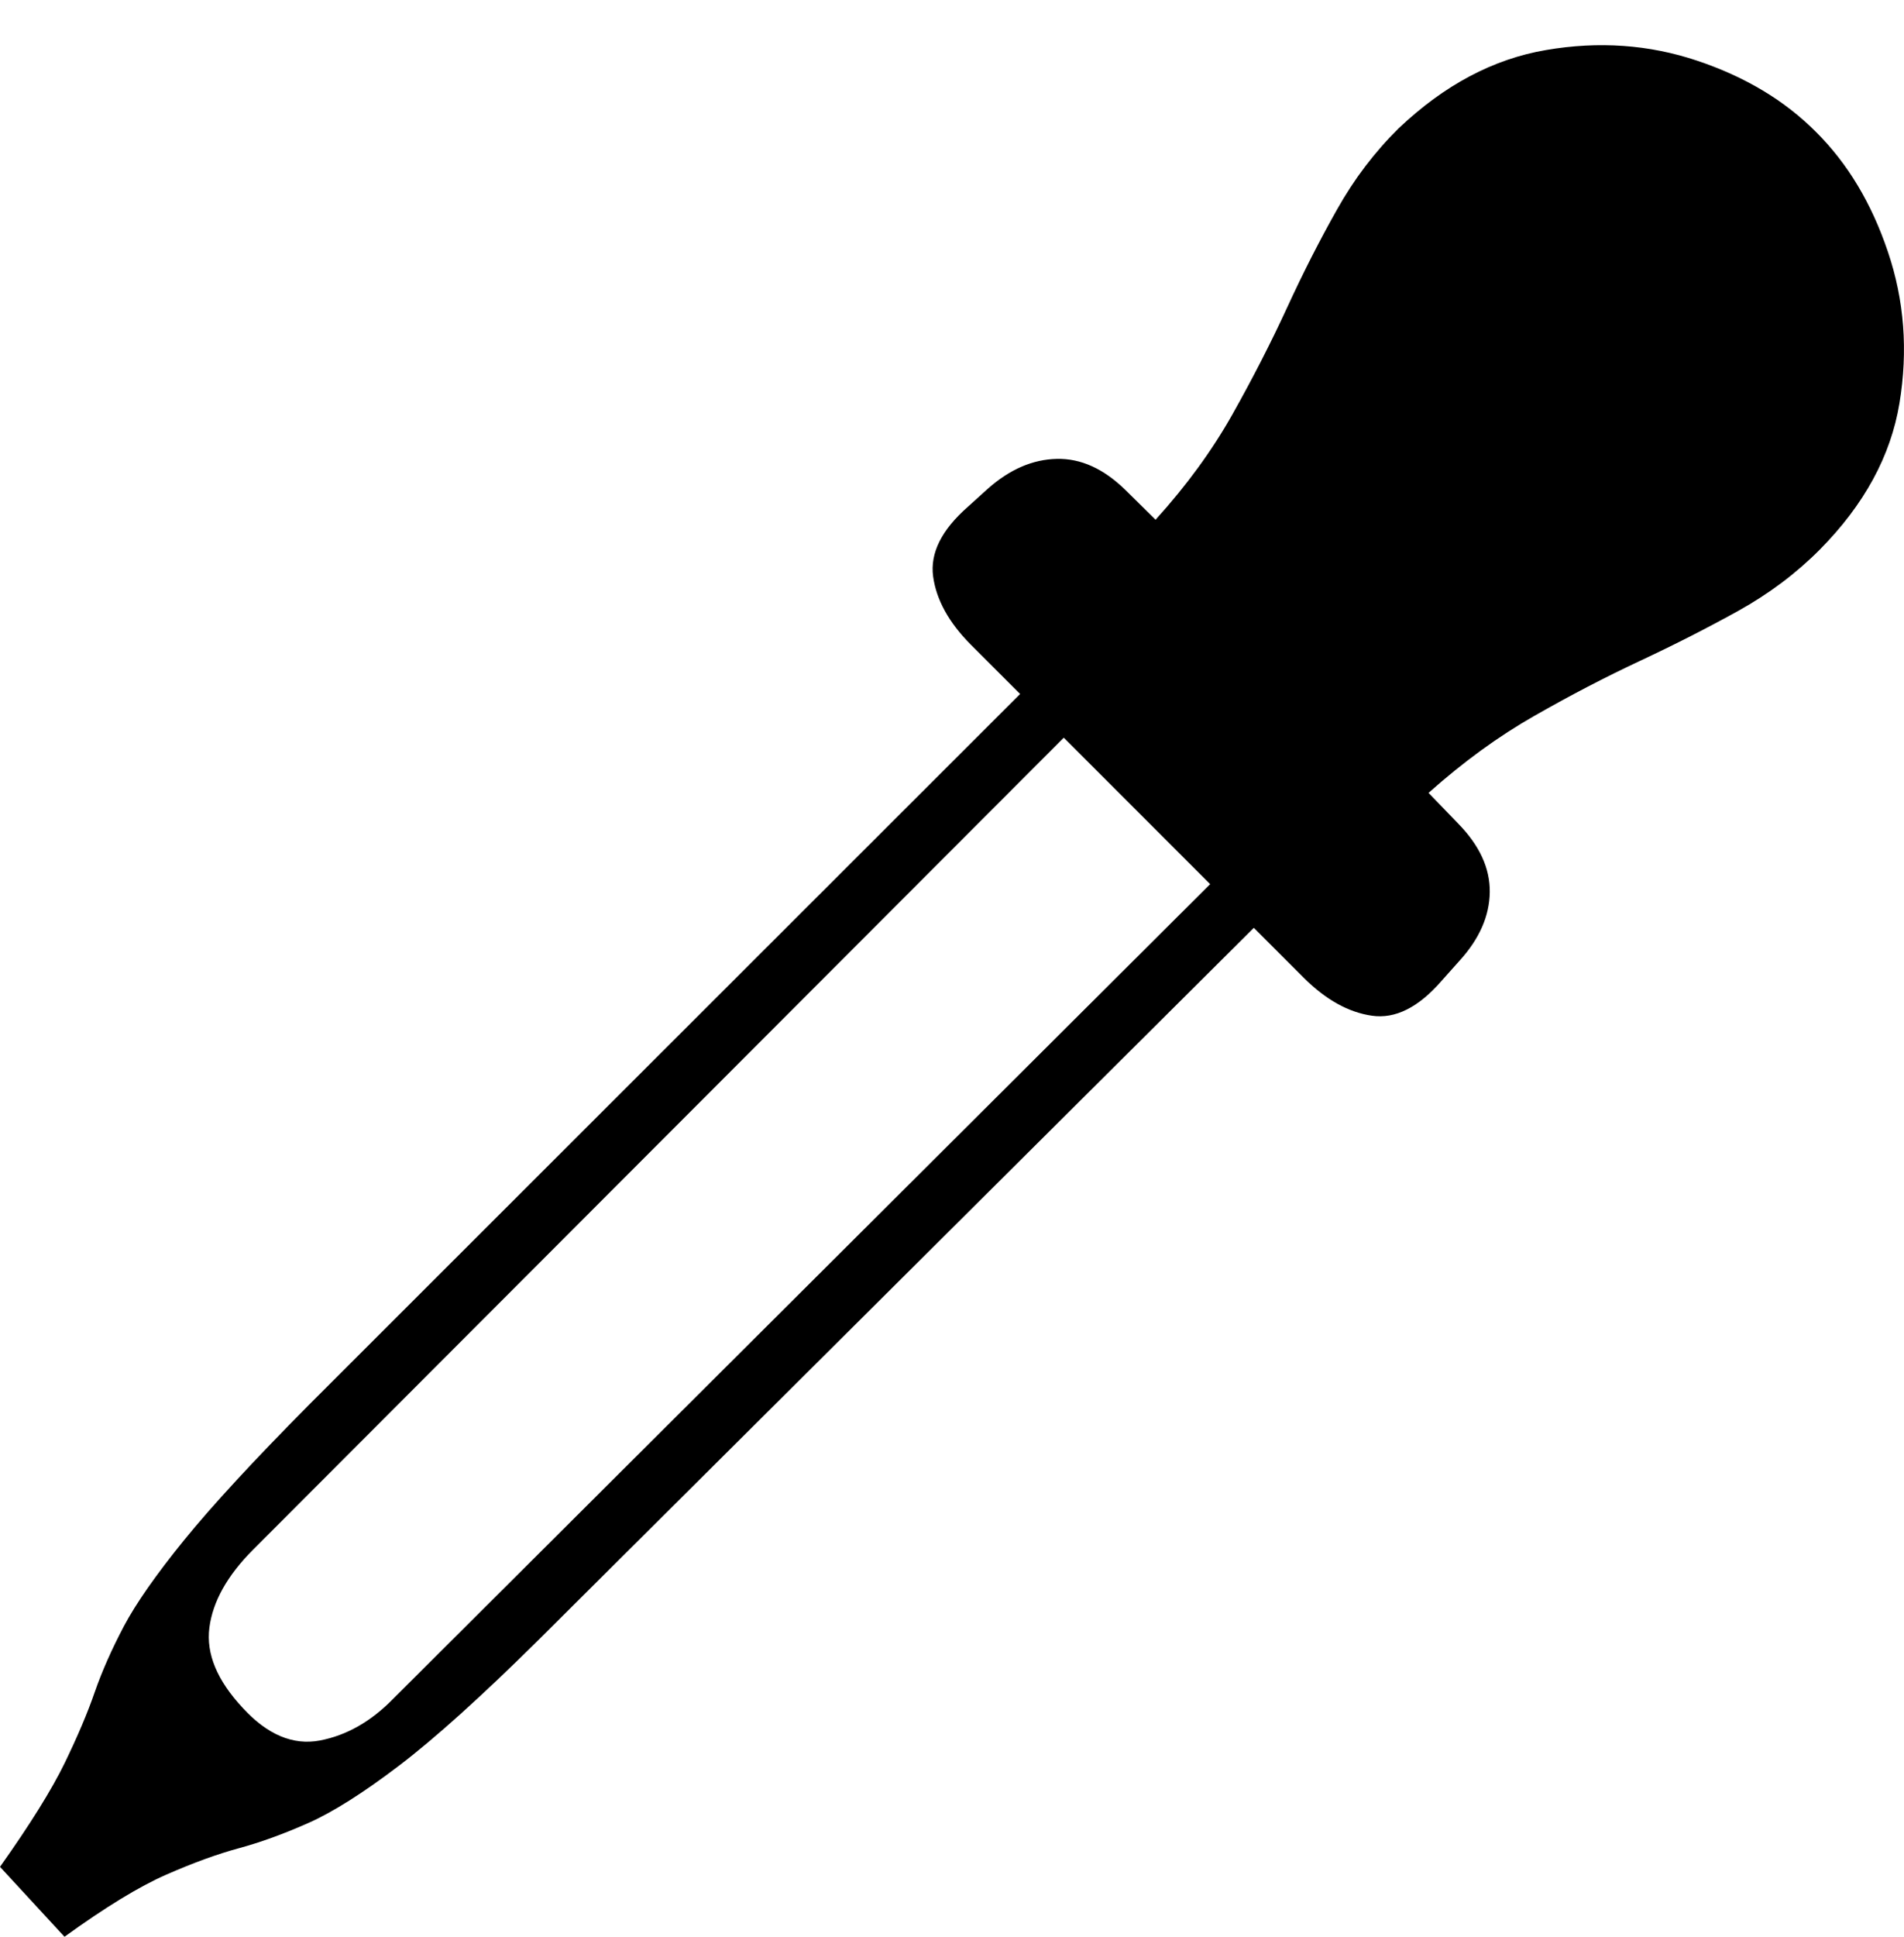 <?xml version="1.0" encoding="UTF-8"?>
<!--Generator: Apple Native CoreSVG 175-->
<!DOCTYPE svg
PUBLIC "-//W3C//DTD SVG 1.1//EN"
       "http://www.w3.org/Graphics/SVG/1.1/DTD/svg11.dtd">
<svg version="1.1" xmlns="http://www.w3.org/2000/svg" xmlns:xlink="http://www.w3.org/1999/xlink" width="19.723" height="20.052">
 <g>
  <rect height="20.052" opacity="0" width="19.723" x="0" y="0"/>
  <path d="M13.277 8.415L4.075 17.586Q3.729 17.941 3.313 18.02Q2.896 18.098 2.516 17.684Q2.116 17.257 2.169 16.851Q2.222 16.445 2.62 16.046L11.779 6.877L11.333 6.42L3.203 14.542Q2.344 15.408 1.908 15.944Q1.472 16.481 1.282 16.839Q1.093 17.198 0.982 17.517Q0.872 17.837 0.67 18.253Q0.467 18.67 0 19.328L0.668 20.052Q1.304 19.592 1.722 19.409Q2.139 19.226 2.475 19.135Q2.811 19.044 3.194 18.874Q3.577 18.704 4.134 18.28Q4.691 17.856 5.57 16.987L13.742 8.856ZM14.933 10.155L15.122 9.943Q15.427 9.607 15.432 9.237Q15.437 8.866 15.105 8.527L14.798 8.209Q15.336 7.729 15.895 7.411Q16.454 7.092 16.991 6.841Q17.529 6.589 18.007 6.324Q18.484 6.059 18.851 5.69Q19.541 4.993 19.676 4.175Q19.811 3.358 19.556 2.606Q19.302 1.853 18.812 1.367Q18.325 0.877 17.579 0.628Q16.833 0.378 16.015 0.518Q15.196 0.657 14.489 1.328Q14.117 1.694 13.85 2.169Q13.582 2.643 13.333 3.184Q13.084 3.725 12.767 4.289Q12.45 4.852 11.97 5.381L11.659 5.074Q11.32 4.742 10.947 4.751Q10.574 4.759 10.236 5.057L10.027 5.246Q9.617 5.605 9.666 5.968Q9.715 6.33 10.054 6.672L13.507 10.125Q13.848 10.464 14.211 10.516Q14.573 10.569 14.933 10.155Z" fill="#000000"/>
 </g>
</svg>
